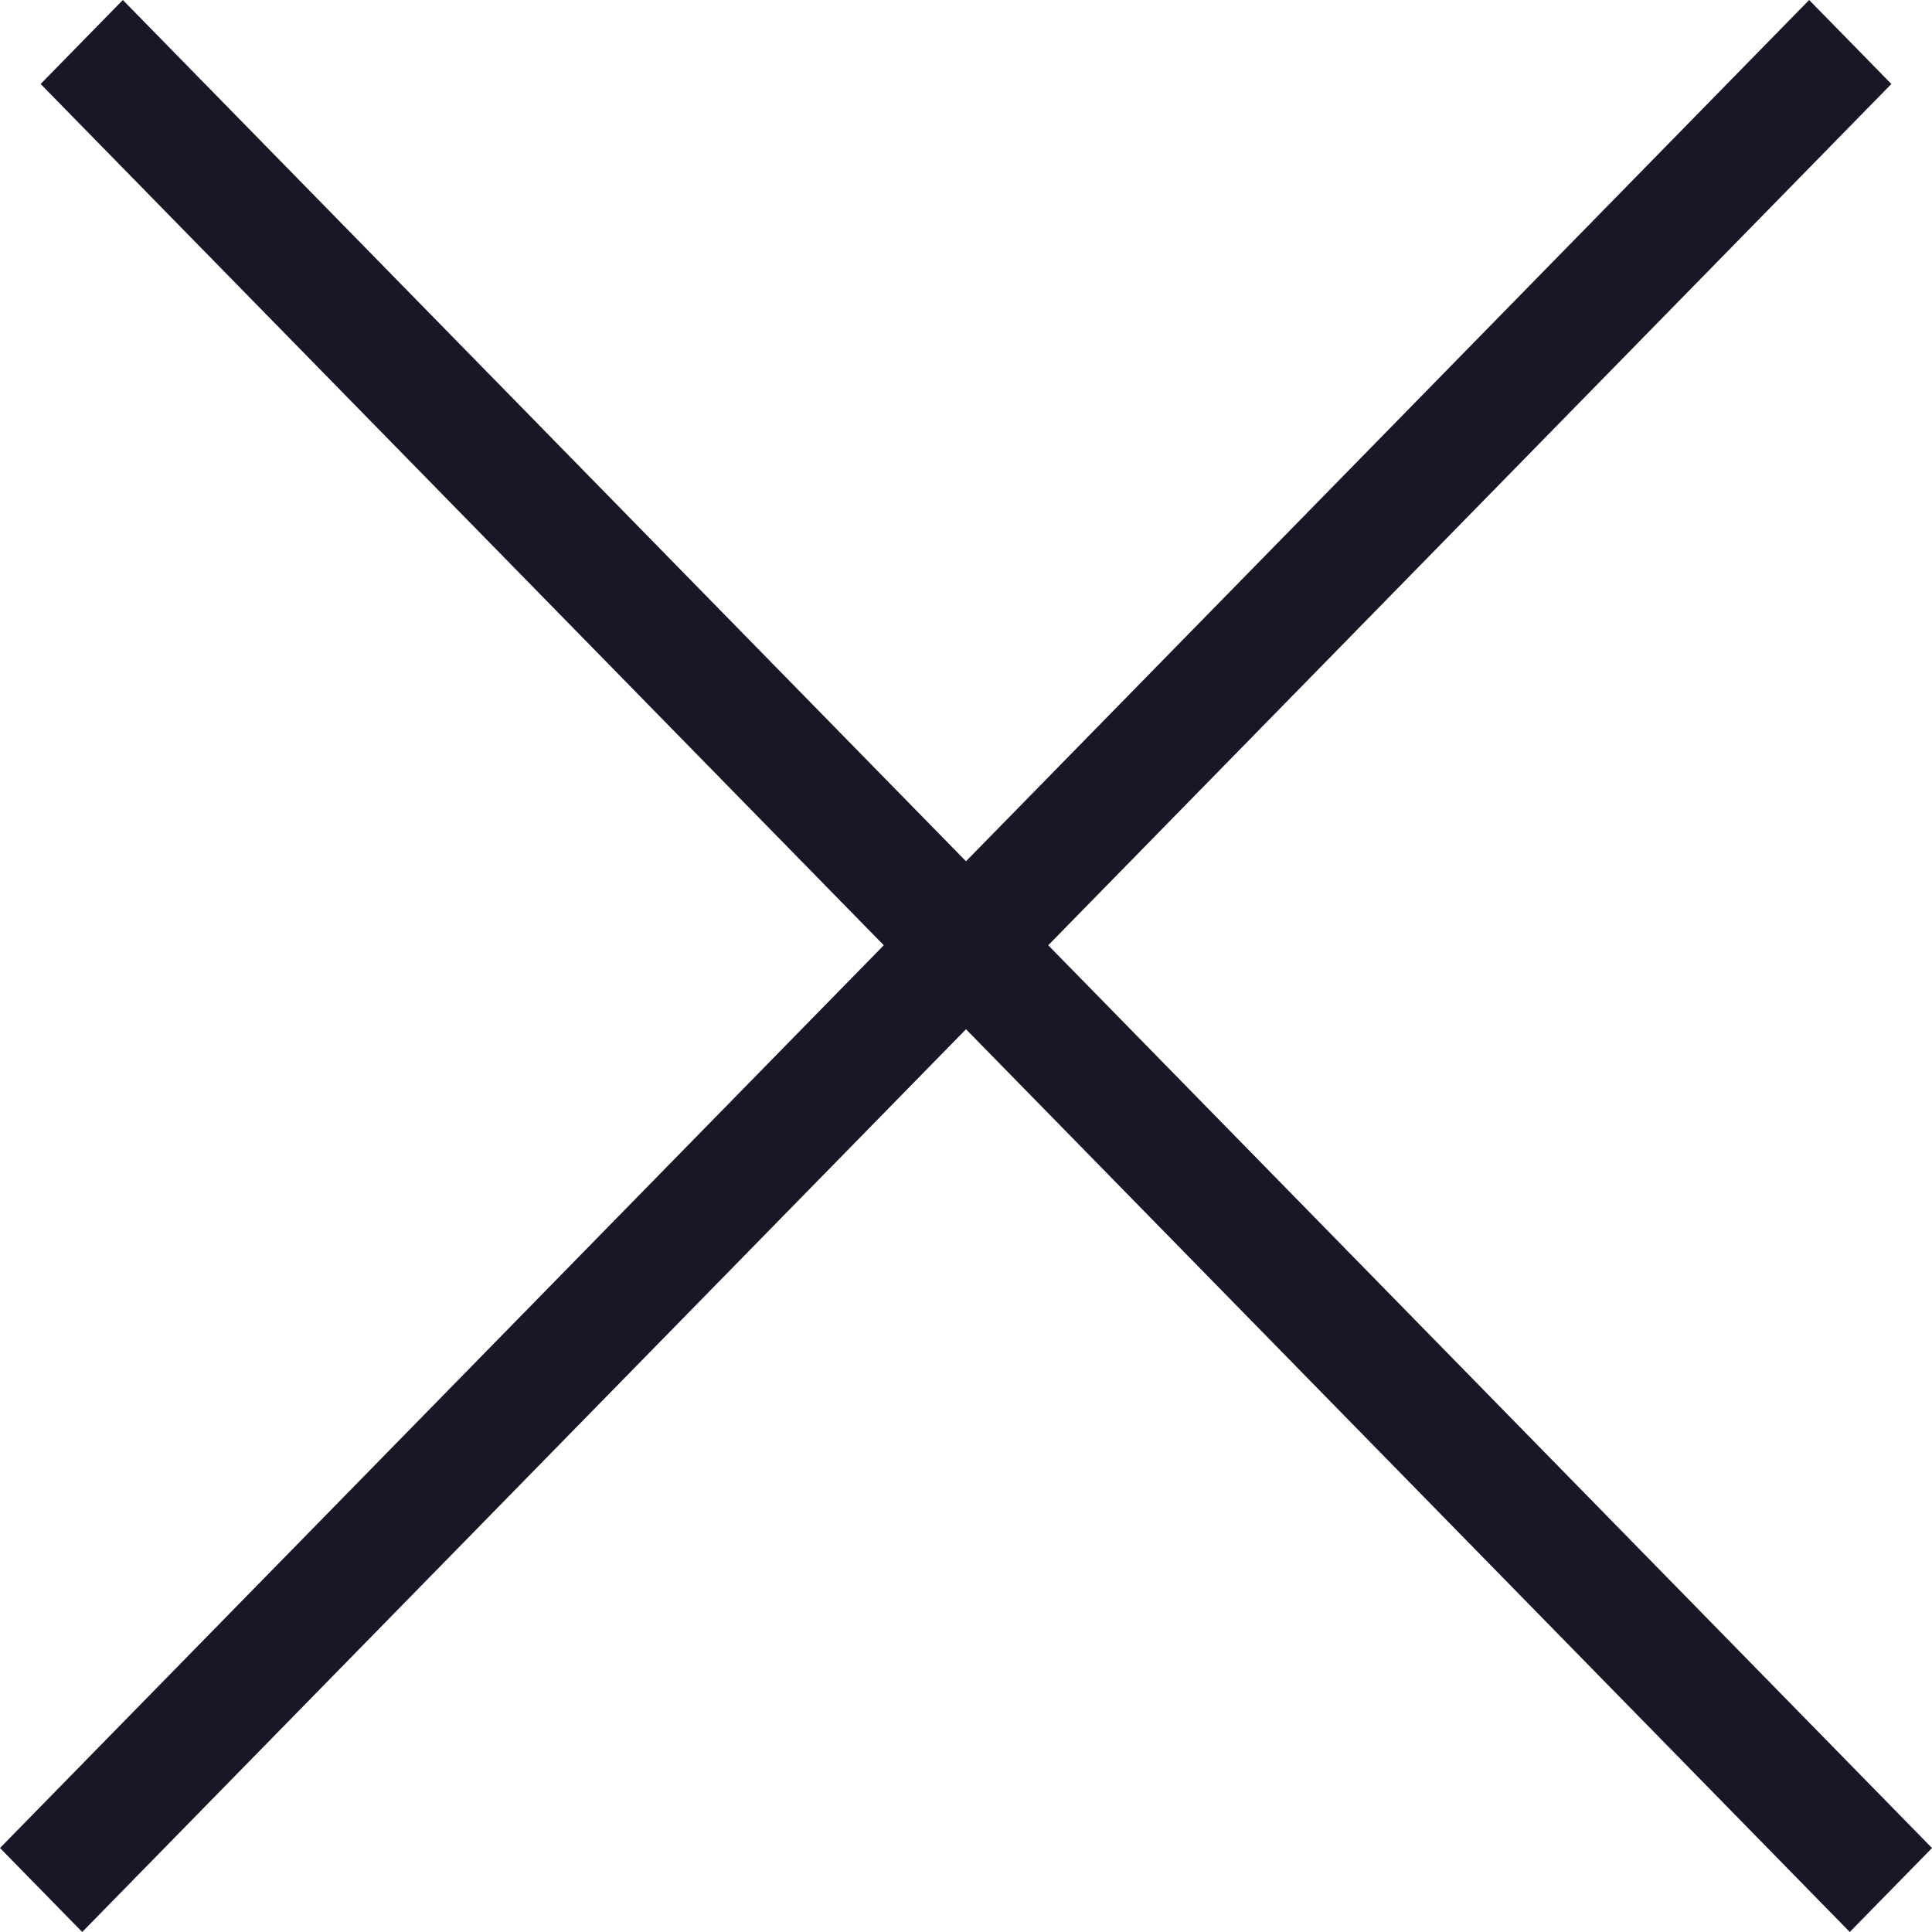 <svg width="34" height="34" viewBox="0 0 34 34" fill="none" xmlns="http://www.w3.org/2000/svg">
<path fill-rule="evenodd" clip-rule="evenodd" d="M17 15.157L31.838 0L33.285 1.478L18.447 16.635L34 32.522L32.553 34L17 18.113L1.447 34L0 32.522L15.553 16.635L0.715 1.478L2.162 0L17 15.157Z" fill="#181726"/>
</svg>
